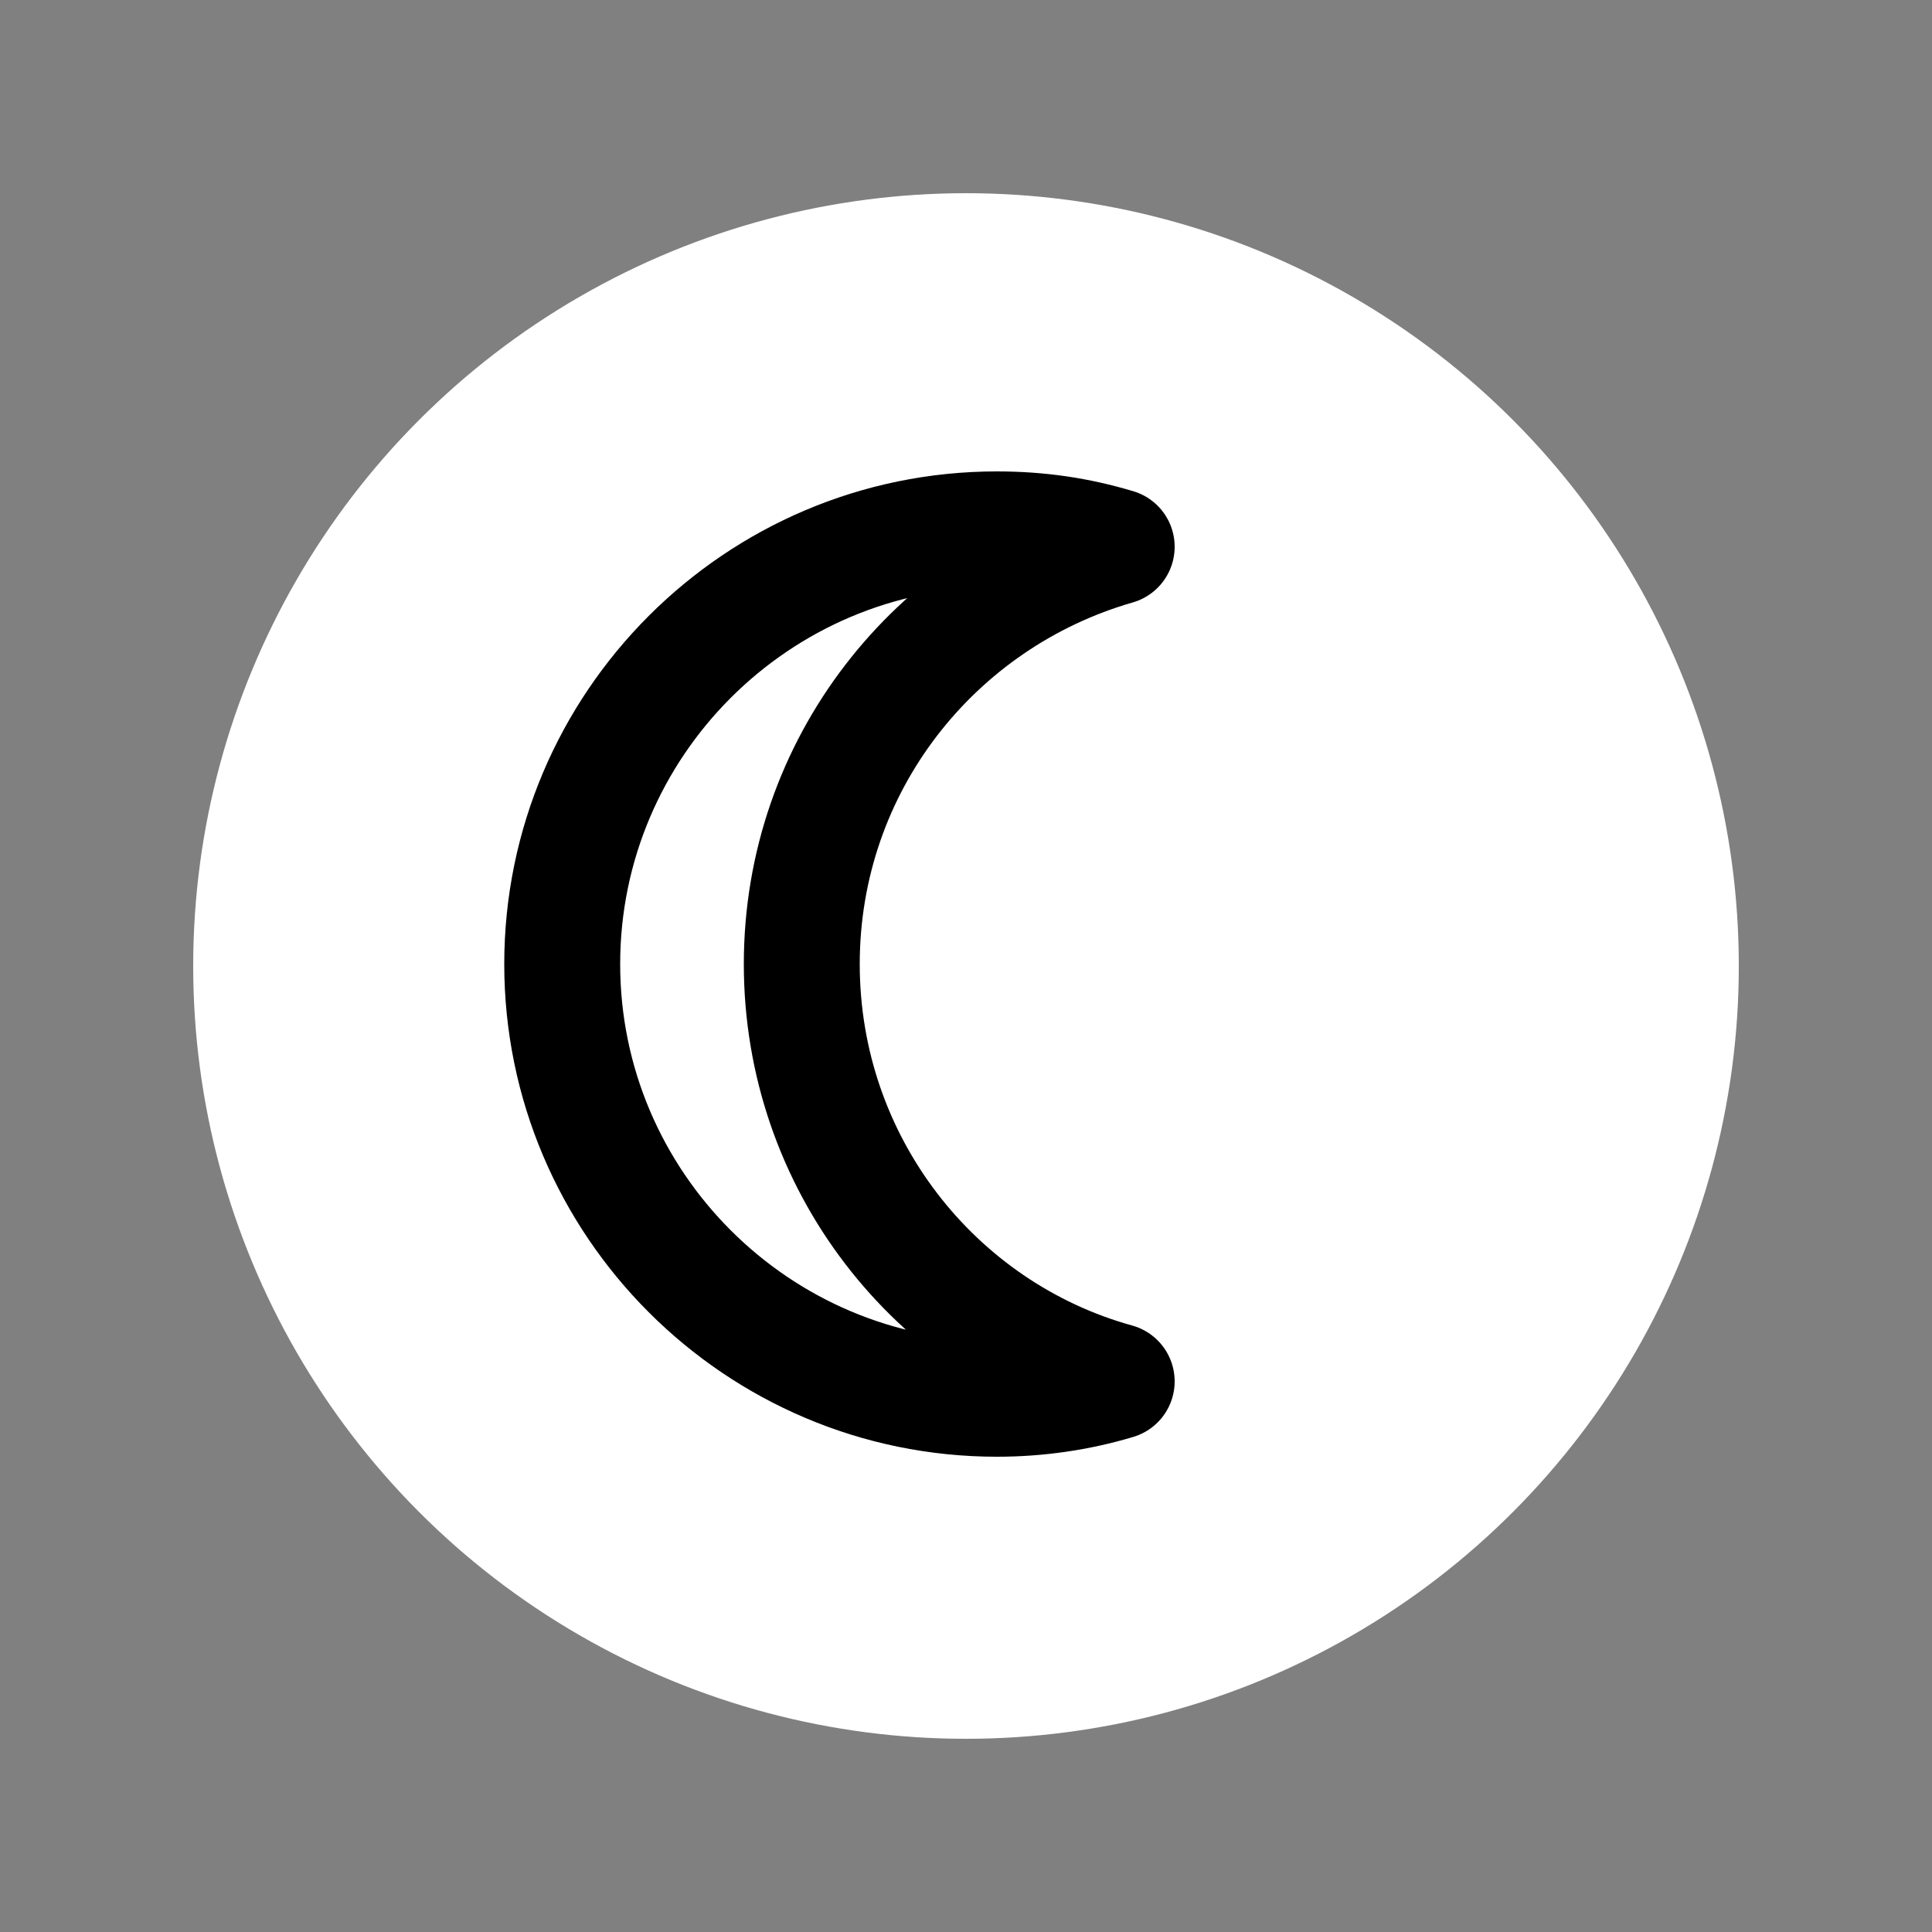<?xml version="1.0" encoding="utf-8"?><svg xml:space="preserve" viewBox="0 0 100 100" y="0" x="0" xmlns="http://www.w3.org/2000/svg" id="圖層_1" version="1.1" width="200px" height="200px" xmlns:xlink="http://www.w3.org/1999/xlink" style="width:100%;height:100%;background-size:initial;background-repeat-y:initial;background-repeat-x:initial;background-position-y:initial;background-position-x:initial;background-origin:initial;background-color:initial;background-clip:initial;background-attachment:initial;animation-play-state:paused" ><rect x="0" y="0" width="100" height="100" fill="#808080" stroke="none"/><g class="ldl-scale" style="transform-origin:50% 50%;transform:rotate(0deg) scale(1, 1);animation-play-state:paused" ><circle fill="#333" r="40" cy="50" cx="50" style="fill:rgb(255, 255, 255);animation-play-state:paused" ></circle>
<path stroke-miterlimit="10" stroke-linejoin="round" stroke-width="6" stroke="#fff" fill="none" d="M41.5 49.9c0-10.3 6.9-18.9 16.3-21.6-2-.6-4-.9-6.2-.9-12.4 0-22.5 10.1-22.5 22.5s10.1 22.5 22.5 22.5c2.1 0 4.2-.3 6.2-.9-9.4-2.6-16.3-11.3-16.3-21.6z" style="stroke:rgb(0, 0, 0);animation-play-state:paused" ></path>
</g><!-- generated by https://loading.io/ --></svg>